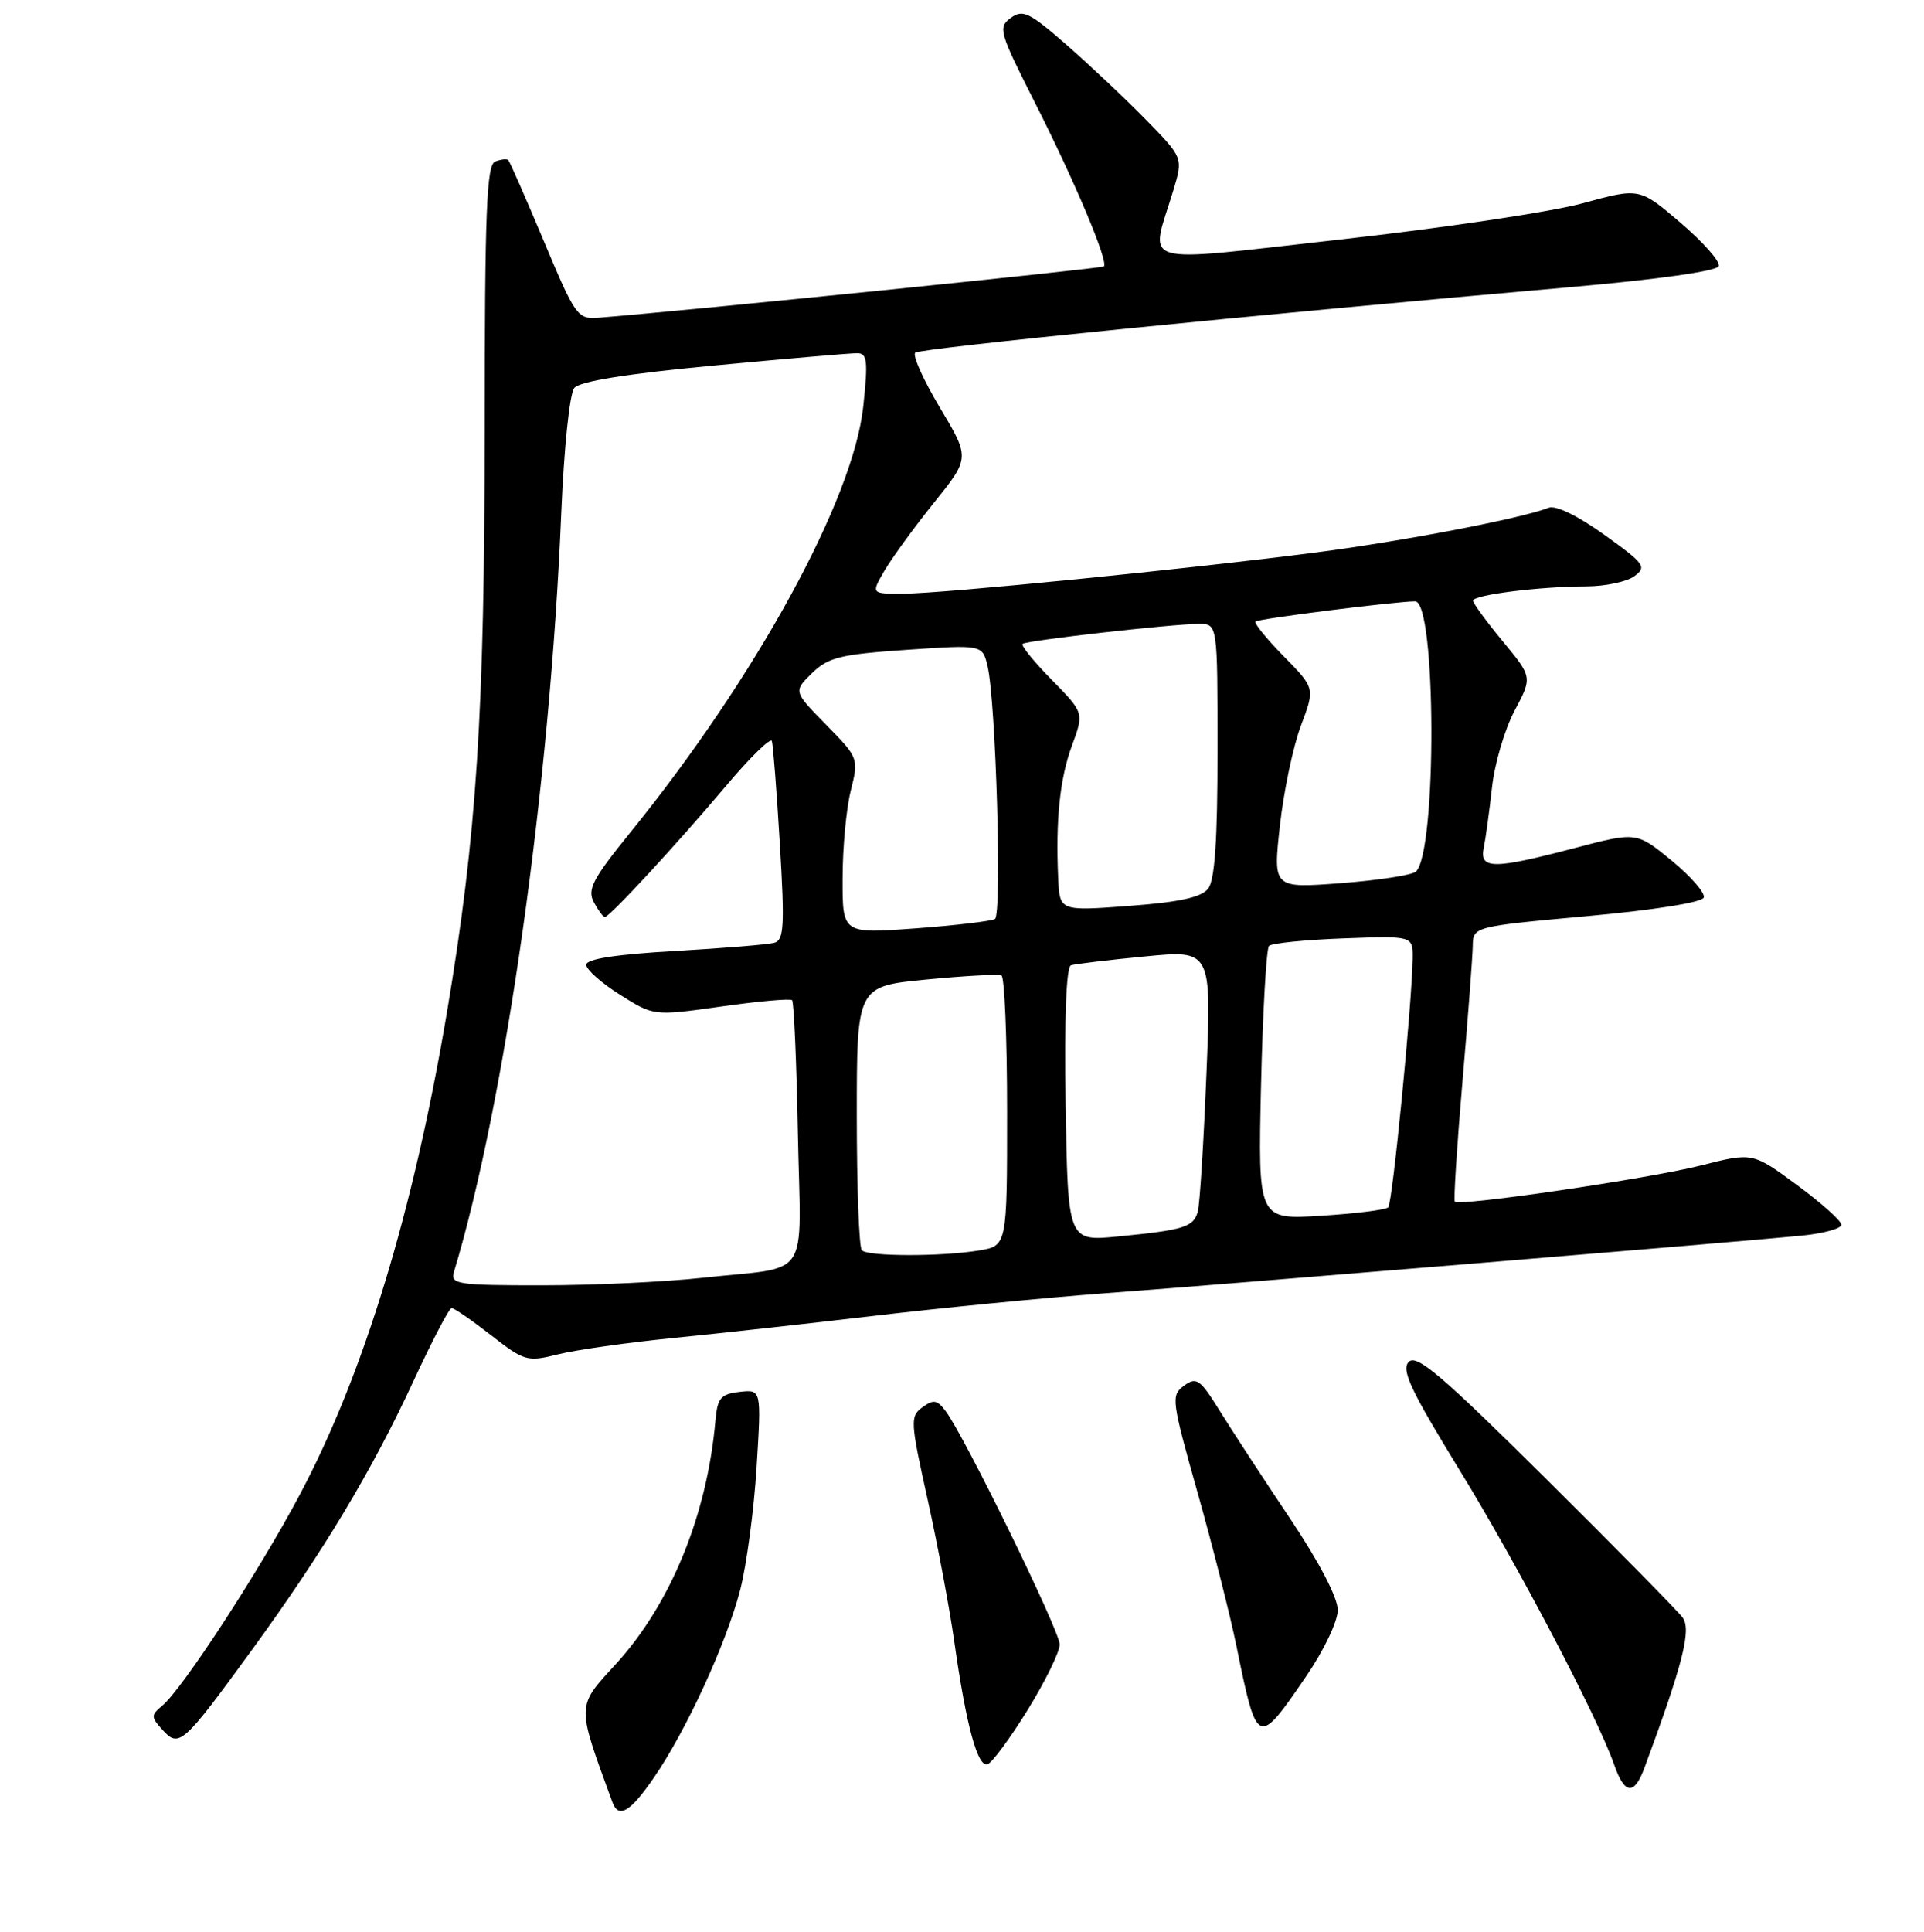 <?xml version="1.0" encoding="UTF-8" standalone="no"?>
<!DOCTYPE svg PUBLIC "-//W3C//DTD SVG 1.1//EN" "http://www.w3.org/Graphics/SVG/1.1/DTD/svg11.dtd" >
<svg xmlns="http://www.w3.org/2000/svg" xmlns:xlink="http://www.w3.org/1999/xlink" version="1.1" viewBox="0 0 256 257">
 <g >
 <path fill="currentColor"
d=" M 87.00 236.49 C 91.32 230.22 96.64 218.63 98.49 211.50 C 99.34 208.20 100.32 200.85 100.67 195.17 C 101.31 184.84 101.31 184.84 98.41 185.17 C 95.89 185.46 95.46 185.97 95.19 189.00 C 94.08 201.57 89.24 213.38 81.94 221.38 C 76.65 227.16 76.67 226.61 81.48 239.75 C 82.30 241.99 83.85 241.08 87.00 236.49 Z  M 218.78 235.25 C 223.94 221.31 225.08 216.80 223.87 215.17 C 223.18 214.25 214.98 205.93 205.66 196.68 C 191.80 182.93 188.48 180.10 187.44 181.18 C 186.42 182.25 187.68 184.93 194.16 195.50 C 201.95 208.19 212.53 228.35 214.78 234.79 C 216.15 238.73 217.43 238.87 218.78 235.25 Z  M 136.75 227.46 C 139.09 223.67 141.00 219.76 141.00 218.77 C 141.00 216.96 128.33 191.04 125.82 187.72 C 124.69 186.22 124.20 186.14 122.73 187.22 C 121.08 188.43 121.12 189.10 123.43 199.50 C 124.77 205.55 126.37 214.10 126.99 218.50 C 128.55 229.52 130.08 235.14 131.39 234.71 C 132.00 234.51 134.41 231.25 136.75 227.46 Z  M 33.46 219.58 C 43.02 206.44 49.45 195.75 55.00 183.76 C 57.48 178.41 59.76 174.02 60.09 174.02 C 60.41 174.01 62.76 175.63 65.32 177.62 C 69.78 181.10 70.15 181.20 74.24 180.18 C 76.58 179.59 83.45 178.62 89.50 178.01 C 95.55 177.41 107.70 176.07 116.50 175.03 C 125.30 173.99 139.03 172.65 147.00 172.05 C 163.57 170.82 231.86 165.17 239.75 164.38 C 242.64 164.09 245.00 163.44 245.00 162.93 C 245.00 162.41 242.34 160.04 239.10 157.65 C 233.19 153.30 233.19 153.30 226.35 155.04 C 219.39 156.80 194.15 160.52 193.57 159.86 C 193.40 159.66 193.85 152.53 194.58 144.00 C 195.32 135.47 195.93 127.32 195.96 125.88 C 196.00 123.27 196.00 123.27 211.17 121.88 C 220.15 121.06 226.49 120.05 226.70 119.40 C 226.90 118.79 224.97 116.58 222.41 114.48 C 217.75 110.66 217.75 110.66 209.49 112.83 C 198.64 115.68 196.82 115.66 197.43 112.75 C 197.68 111.51 198.17 107.92 198.52 104.77 C 198.86 101.62 200.21 97.02 201.52 94.56 C 203.90 90.09 203.90 90.09 199.95 85.31 C 197.78 82.69 196.00 80.25 196.00 79.91 C 196.00 79.14 204.85 78.02 211.06 78.01 C 213.57 78.00 216.44 77.40 217.45 76.66 C 219.15 75.42 218.84 75.00 213.44 71.13 C 209.90 68.59 206.98 67.18 206.05 67.55 C 202.50 68.96 186.66 72.00 175.08 73.50 C 158.19 75.69 125.48 78.96 120.19 78.98 C 115.89 79.00 115.89 79.00 117.69 75.91 C 118.69 74.21 121.65 70.14 124.28 66.87 C 129.06 60.92 129.06 60.92 125.06 54.23 C 122.86 50.55 121.38 47.26 121.78 46.92 C 122.46 46.33 166.70 41.90 208.92 38.20 C 220.69 37.17 228.48 36.06 228.70 35.40 C 228.90 34.79 226.61 32.20 223.60 29.63 C 218.14 24.97 218.14 24.97 210.60 27.04 C 206.45 28.18 191.98 30.34 178.44 31.85 C 150.67 34.94 153.01 35.63 156.14 25.25 C 157.42 20.99 157.42 20.99 152.46 15.91 C 149.73 13.12 144.98 8.64 141.90 5.95 C 136.95 1.63 136.09 1.21 134.48 2.39 C 132.77 3.64 132.96 4.28 137.68 13.61 C 142.99 24.08 147.52 34.83 146.88 35.44 C 146.58 35.73 91.24 41.35 79.62 42.27 C 76.85 42.49 76.55 42.07 72.36 32.07 C 69.95 26.34 67.83 21.49 67.63 21.30 C 67.44 21.11 66.66 21.19 65.89 21.49 C 64.74 21.93 64.50 28.07 64.49 57.26 C 64.47 94.95 63.43 111.13 59.48 134.60 C 55.03 161.06 48.40 182.82 39.89 198.84 C 34.51 208.98 24.26 224.71 21.60 226.91 C 20.07 228.19 20.07 228.42 21.63 230.14 C 23.82 232.56 24.35 232.09 33.46 219.58 Z  M 173.73 223.11 C 176.15 219.58 178.00 215.70 178.00 214.19 C 178.00 212.55 175.53 207.80 171.64 202.00 C 168.14 196.78 163.95 190.36 162.33 187.75 C 159.67 183.46 159.20 183.13 157.55 184.34 C 155.79 185.63 155.86 186.22 159.35 198.59 C 161.35 205.69 163.68 214.88 164.52 219.00 C 167.26 232.42 167.34 232.45 173.73 223.11 Z  M 60.39 169.25 C 67.23 146.60 73.19 104.49 74.68 68.24 C 75.04 59.64 75.79 52.37 76.41 51.62 C 77.13 50.73 83.37 49.73 95.00 48.63 C 104.62 47.72 113.20 46.98 114.06 46.99 C 115.39 47.00 115.51 48.01 114.86 54.07 C 113.54 66.45 100.60 90.10 83.86 110.75 C 78.85 116.94 78.11 118.34 79.01 120.02 C 79.59 121.11 80.25 122.00 80.48 122.00 C 81.10 122.00 90.05 112.32 96.57 104.59 C 99.77 100.79 102.53 98.09 102.70 98.59 C 102.86 99.09 103.34 105.24 103.76 112.26 C 104.42 123.23 104.31 125.07 103.01 125.43 C 102.18 125.66 96.21 126.15 89.75 126.52 C 81.94 126.97 78.00 127.58 78.00 128.35 C 78.00 128.98 80.02 130.78 82.49 132.33 C 86.98 135.17 86.98 135.17 95.97 133.90 C 100.91 133.20 105.15 132.82 105.39 133.06 C 105.63 133.30 105.98 141.28 106.16 150.79 C 106.55 170.75 108.11 168.39 93.50 169.99 C 88.55 170.54 78.96 170.99 72.18 170.99 C 60.92 171.00 59.91 170.85 60.39 169.25 Z  M 114.67 166.33 C 114.30 165.97 114.00 157.91 114.00 148.44 C 114.00 131.21 114.00 131.21 123.25 130.31 C 128.34 129.82 132.84 129.57 133.25 129.77 C 133.66 129.96 134.00 138.13 134.00 147.93 C 134.00 165.74 134.00 165.74 130.25 166.36 C 125.25 167.18 115.50 167.17 114.67 166.33 Z  M 141.79 146.95 C 141.61 135.43 141.87 128.62 142.50 128.42 C 143.05 128.24 147.48 127.71 152.35 127.24 C 161.20 126.38 161.20 126.38 160.52 142.94 C 160.15 152.05 159.64 160.26 159.37 161.20 C 158.80 163.24 157.51 163.64 148.79 164.49 C 142.09 165.15 142.09 165.15 141.79 146.95 Z  M 167.79 144.38 C 168.02 134.55 168.50 126.20 168.85 125.84 C 169.21 125.48 173.66 125.03 178.75 124.84 C 188.00 124.50 188.00 124.50 187.96 127.50 C 187.87 133.64 185.28 160.05 184.71 160.62 C 184.39 160.95 180.35 161.45 175.75 161.74 C 167.38 162.26 167.38 162.26 167.79 144.38 Z  M 112.11 116.87 C 112.11 112.81 112.60 107.55 113.20 105.18 C 114.27 100.88 114.24 100.83 109.92 96.42 C 105.56 91.98 105.56 91.98 108.03 89.56 C 110.19 87.45 111.78 87.06 120.61 86.45 C 130.72 85.76 130.72 85.76 131.40 88.63 C 132.51 93.31 133.34 121.67 132.38 122.26 C 131.90 122.55 127.13 123.11 121.80 123.51 C 112.09 124.23 112.09 124.23 112.11 116.87 Z  M 140.80 116.86 C 140.45 109.03 141.02 103.58 142.64 99.16 C 144.24 94.82 144.24 94.82 139.93 90.43 C 137.56 88.02 135.82 85.87 136.06 85.66 C 136.59 85.20 156.03 83.00 159.54 83.00 C 162.00 83.00 162.00 83.00 162.00 99.81 C 162.00 111.73 161.64 117.08 160.75 118.22 C 159.85 119.38 156.93 120.02 150.25 120.52 C 141.00 121.21 141.00 121.21 140.80 116.86 Z  M 170.30 109.84 C 170.81 105.25 172.07 99.26 173.10 96.53 C 174.98 91.55 174.98 91.55 170.80 87.30 C 168.50 84.96 166.82 82.88 167.06 82.68 C 167.51 82.30 185.76 80.00 188.29 80.00 C 191.11 80.00 191.20 113.30 188.40 115.95 C 187.90 116.42 183.42 117.11 178.44 117.49 C 169.38 118.18 169.38 118.18 170.30 109.84 Z "/>
</g>
</svg>